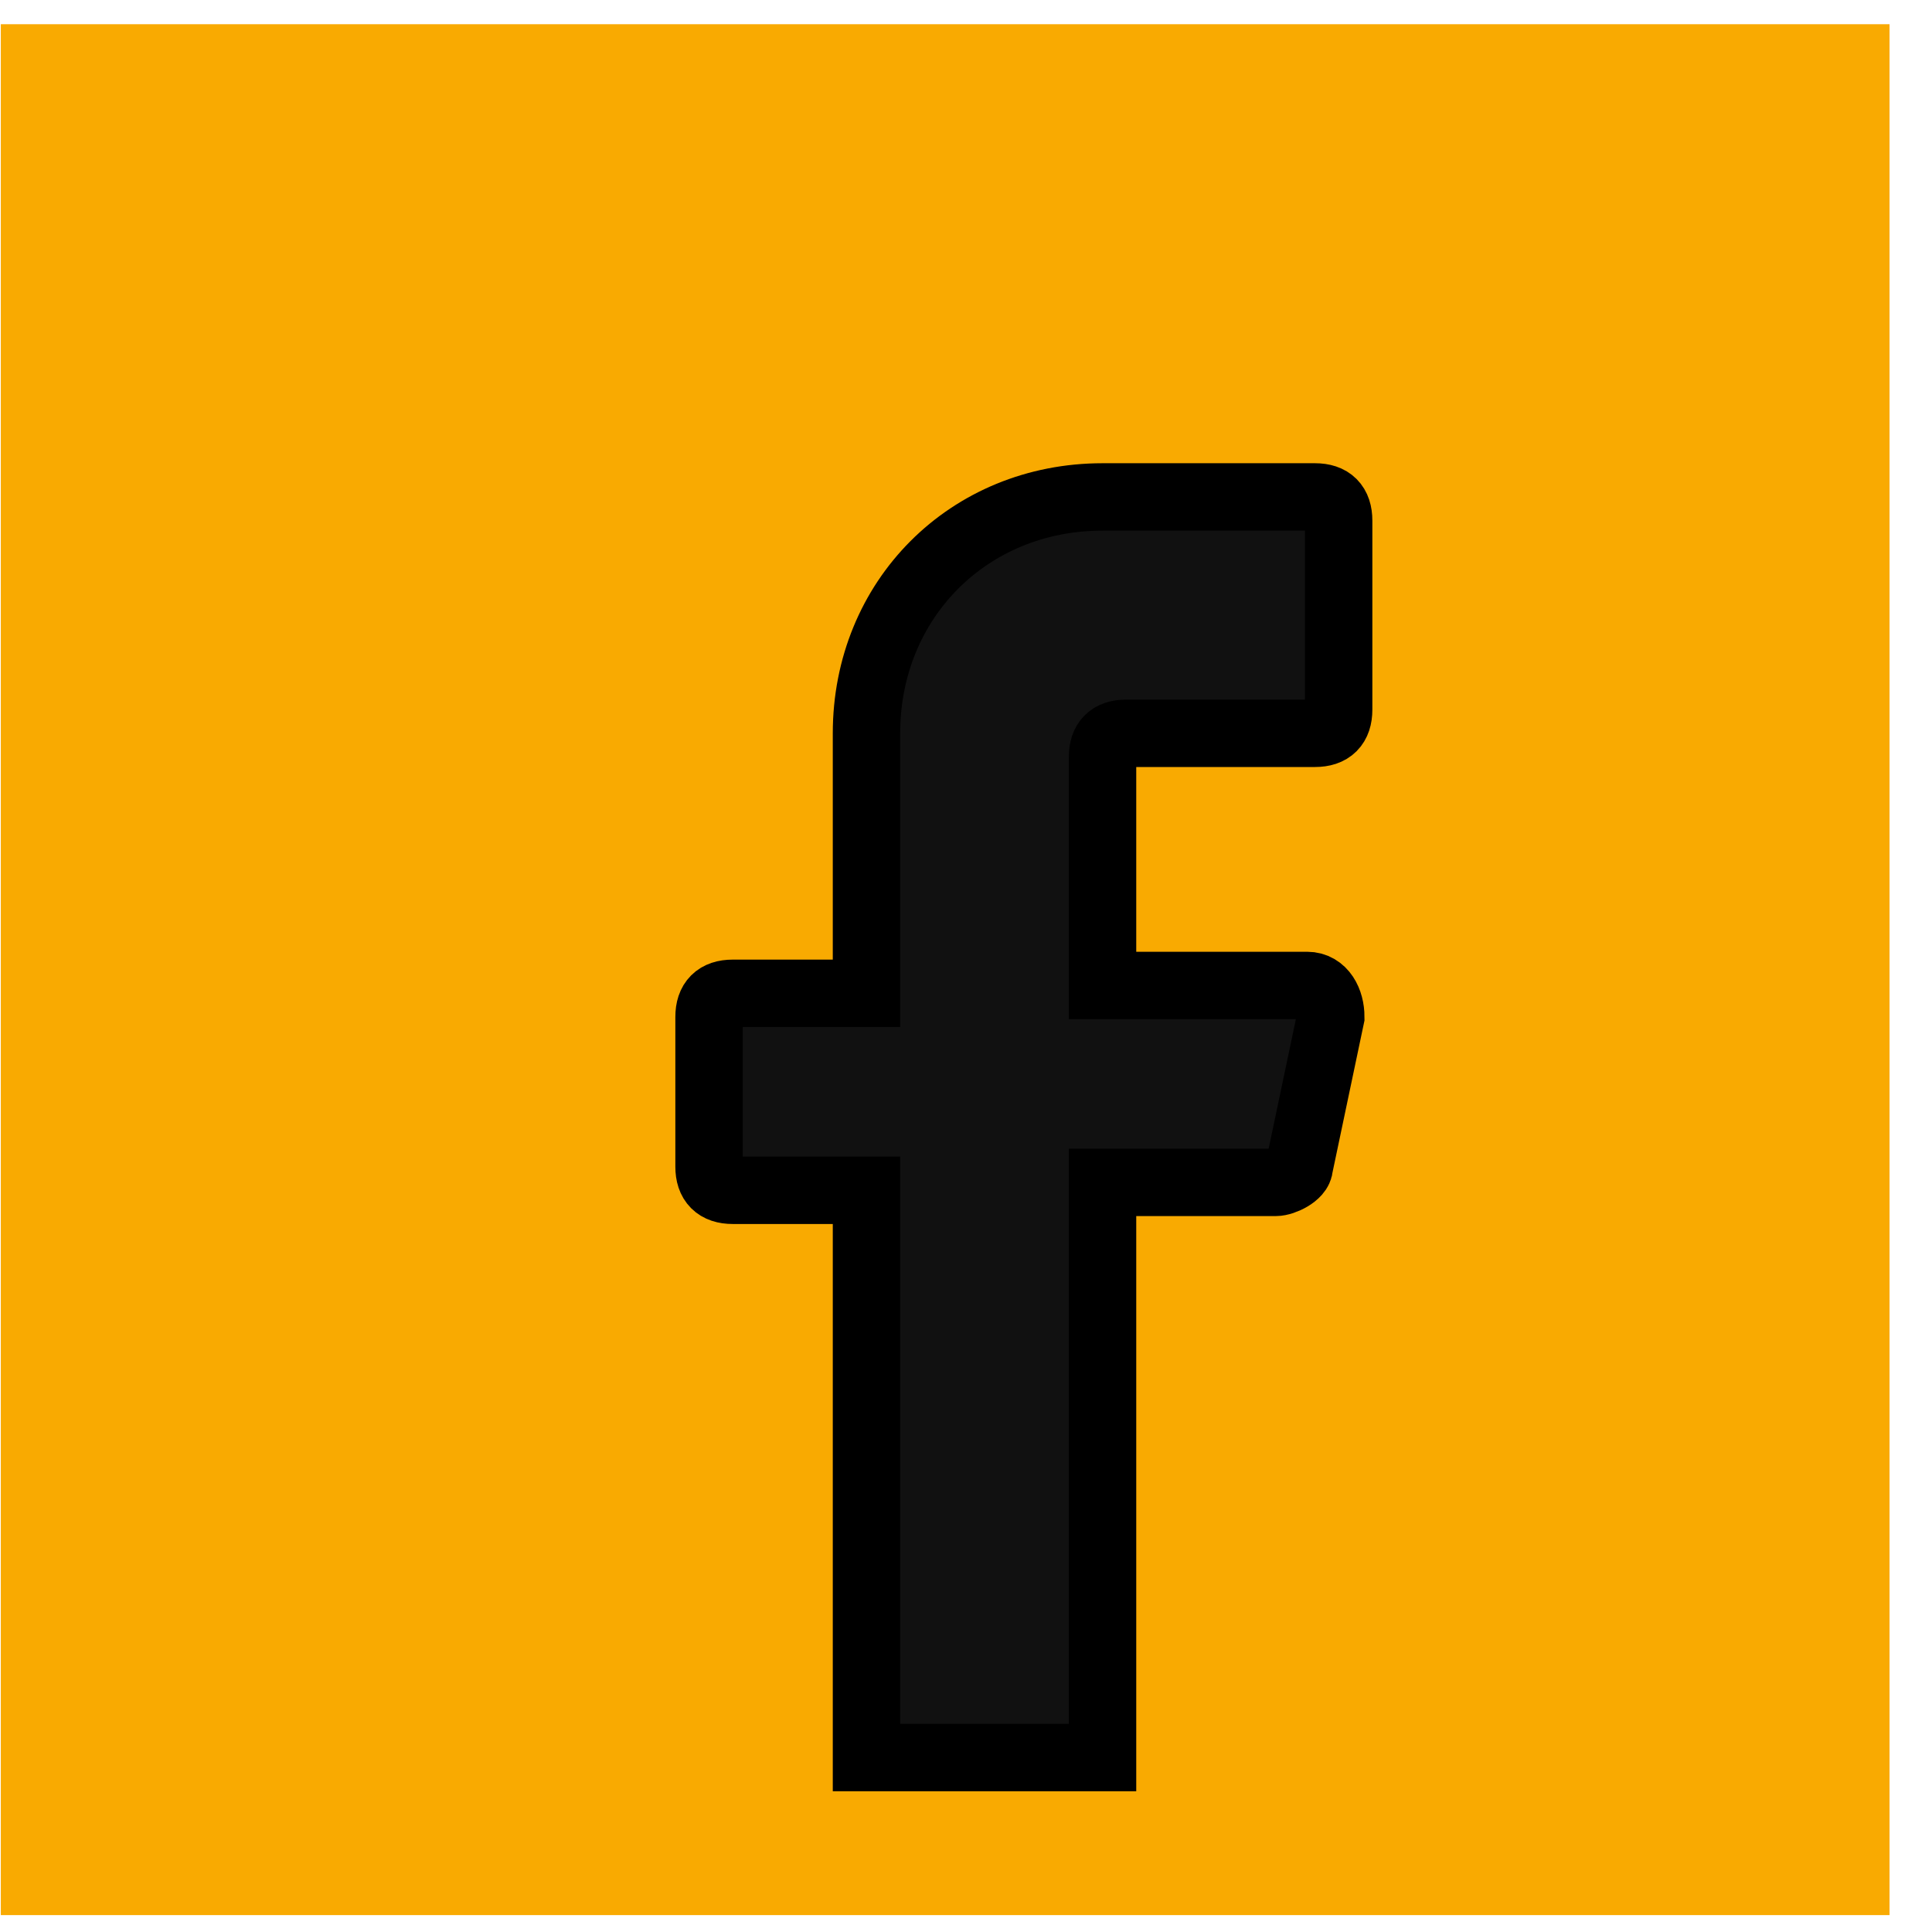 <svg width="43" height="43" viewBox="0 0 43 43" fill="none" xmlns="http://www.w3.org/2000/svg">
<rect width="42.037" height="42.085" transform="translate(0.018 0.539)" fill="#F9AA01"/>
<path d="M24.539 16.847V21.933H29.093C29.444 21.933 29.619 22.283 29.619 22.634L28.918 25.966C28.918 26.141 28.568 26.316 28.393 26.316H24.539V39.117H19.285V26.492H16.307C15.957 26.492 15.781 26.316 15.781 25.966V22.634C15.781 22.283 15.957 22.108 16.307 22.108H19.285V16.321C19.285 13.34 21.562 11.06 24.539 11.06H29.268C29.619 11.06 29.794 11.236 29.794 11.587V15.795C29.794 16.146 29.619 16.321 29.268 16.321H25.065C24.714 16.321 24.539 16.497 24.539 16.847Z" fill="#111111" stroke="black" stroke-width="1.5" stroke-miterlimit="10" stroke-linecap="round"/>
</svg>
